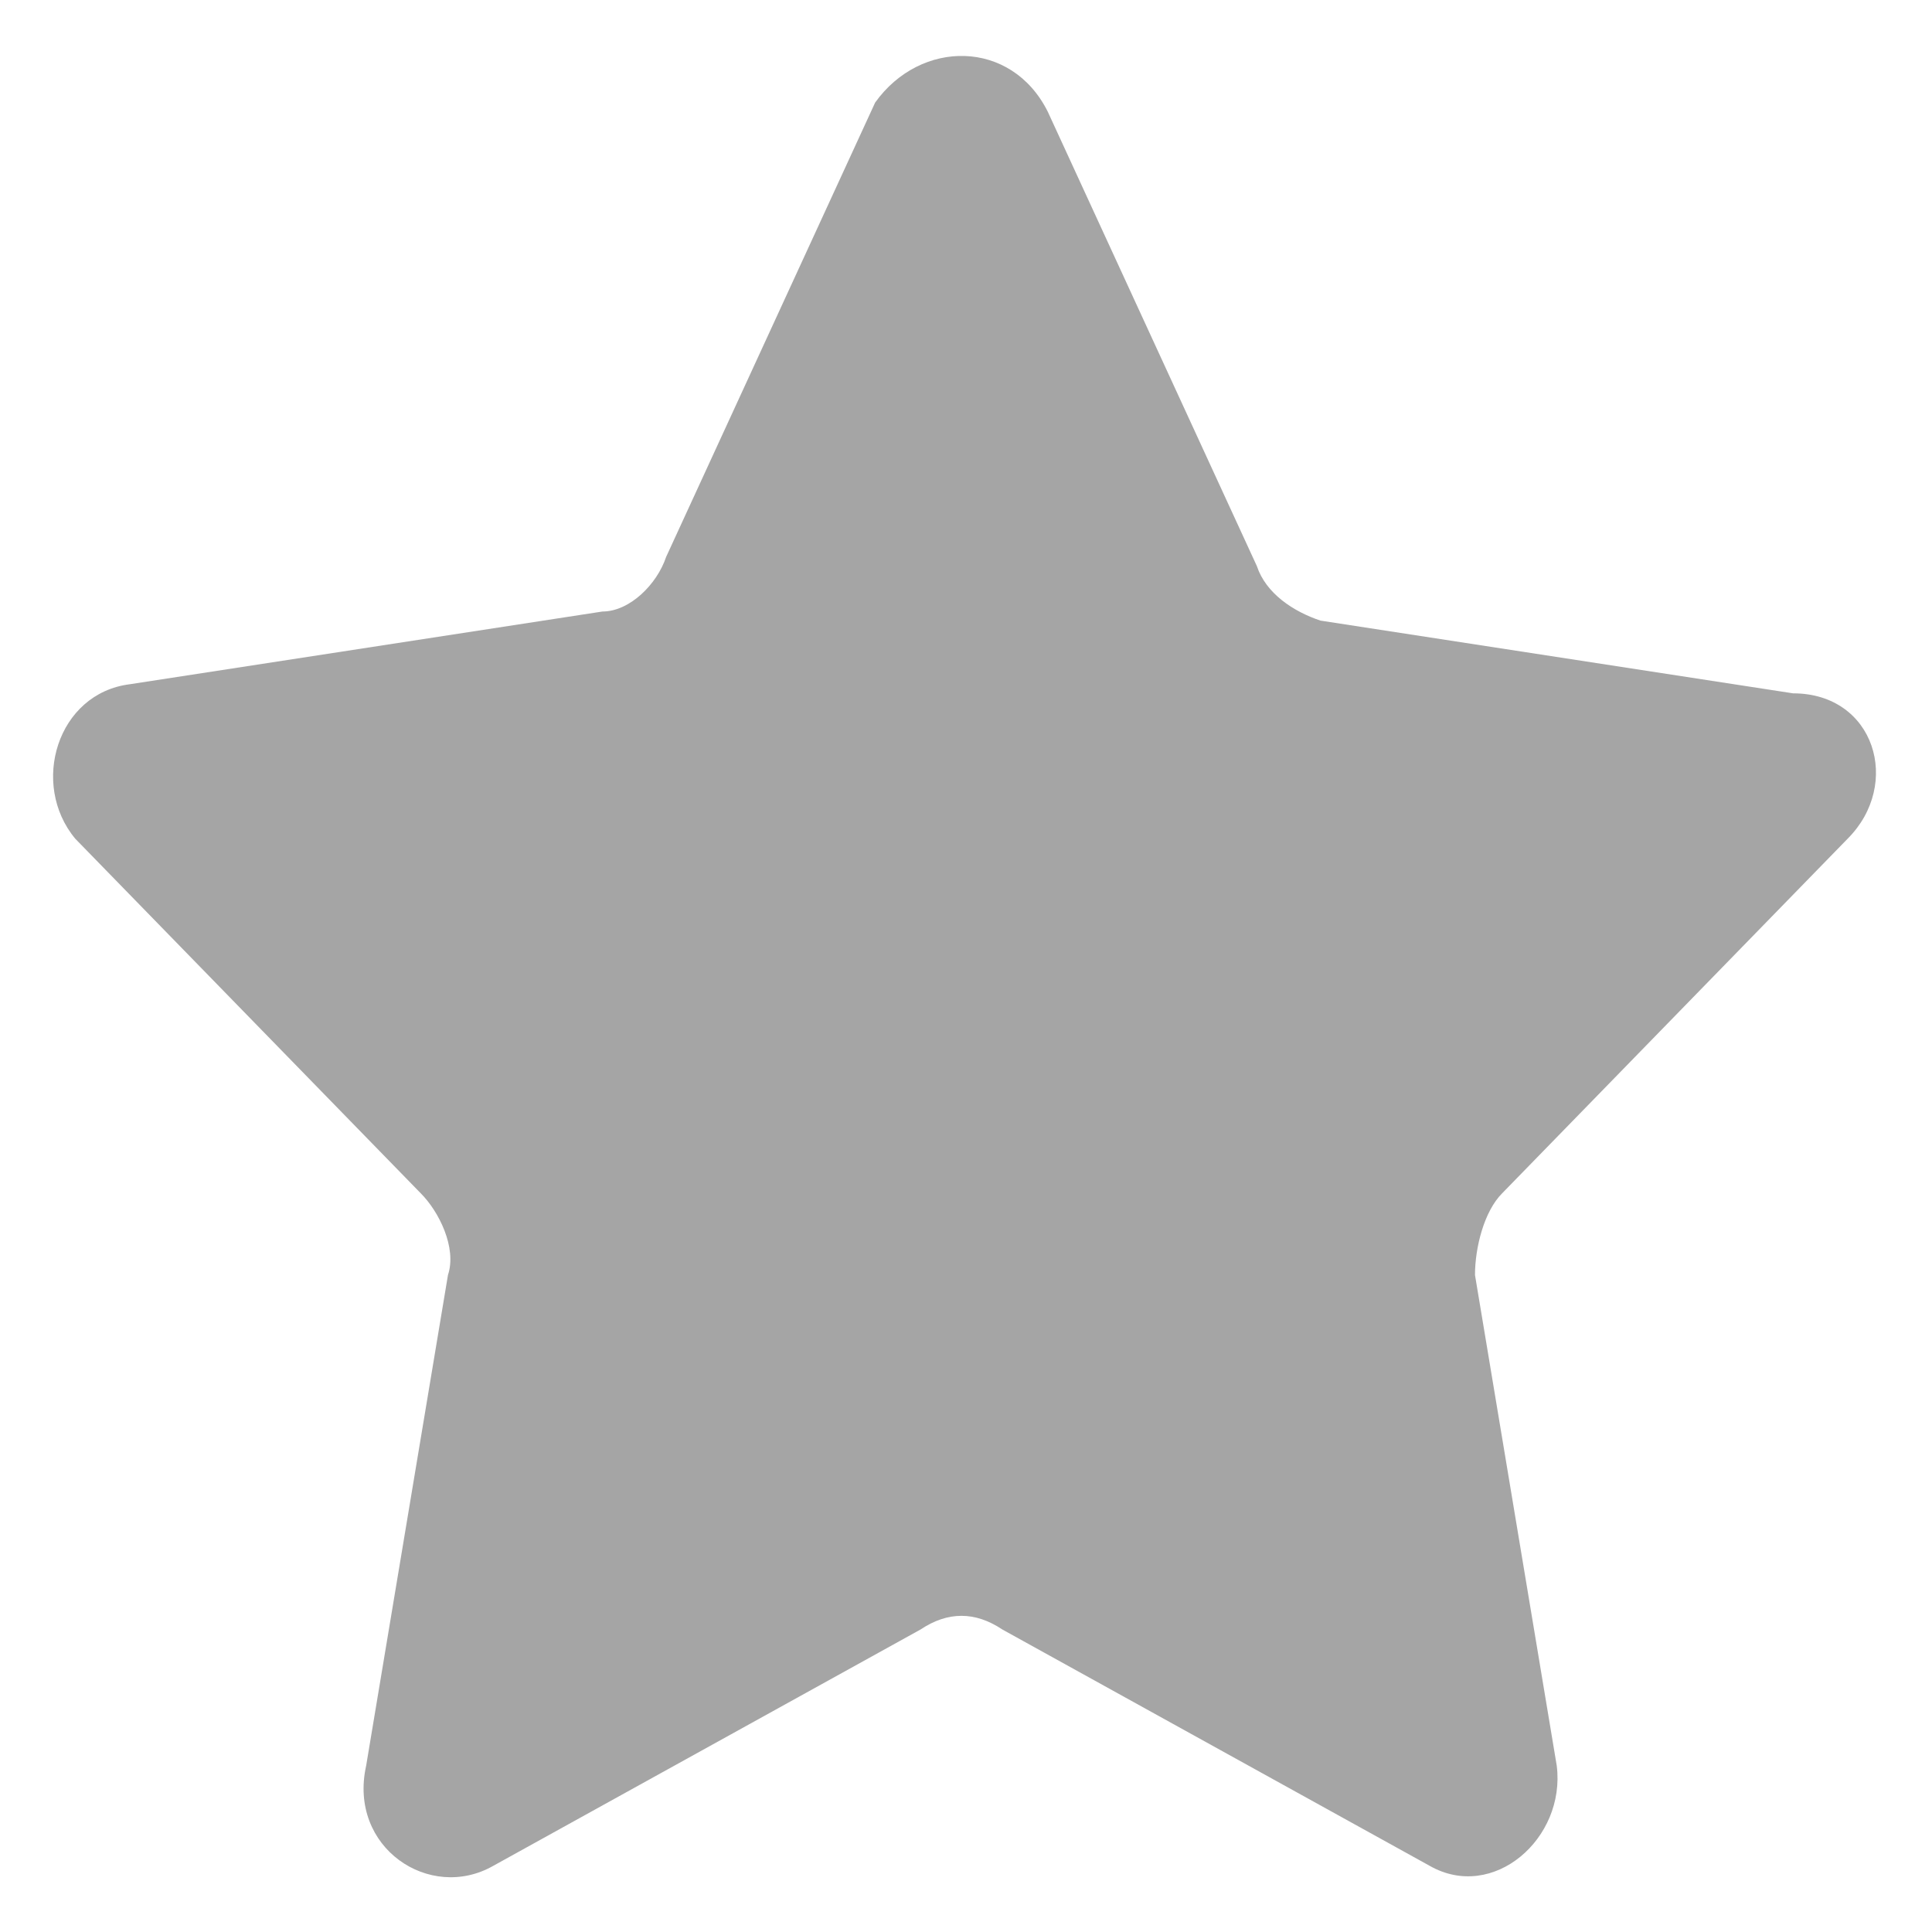 <svg width="31" height="31" viewBox="0 0 31 31" fill="none" xmlns="http://www.w3.org/2000/svg">
<path d="M16.812 1.792L20.167 9.083C20.312 9.521 20.75 9.812 21.188 9.958L28.771 11.125C30.083 11.125 30.521 12.583 29.646 13.458L24.104 19.146C23.812 19.437 23.667 20.021 23.667 20.458L24.979 28.333C25.125 29.5 23.958 30.521 22.938 29.937L16.083 26.146C15.646 25.854 15.208 25.854 14.771 26.146L7.917 29.937C6.896 30.521 5.583 29.646 5.875 28.333L7.188 20.458C7.333 20.021 7.042 19.437 6.75 19.146L1.208 13.458C0.479 12.583 0.917 11.125 2.083 10.979L9.667 9.812C10.104 9.812 10.542 9.375 10.688 8.937L14.042 1.646C14.771 0.625 16.229 0.625 16.812 1.792Z" fill="#A5A5A5"/>
</svg>
